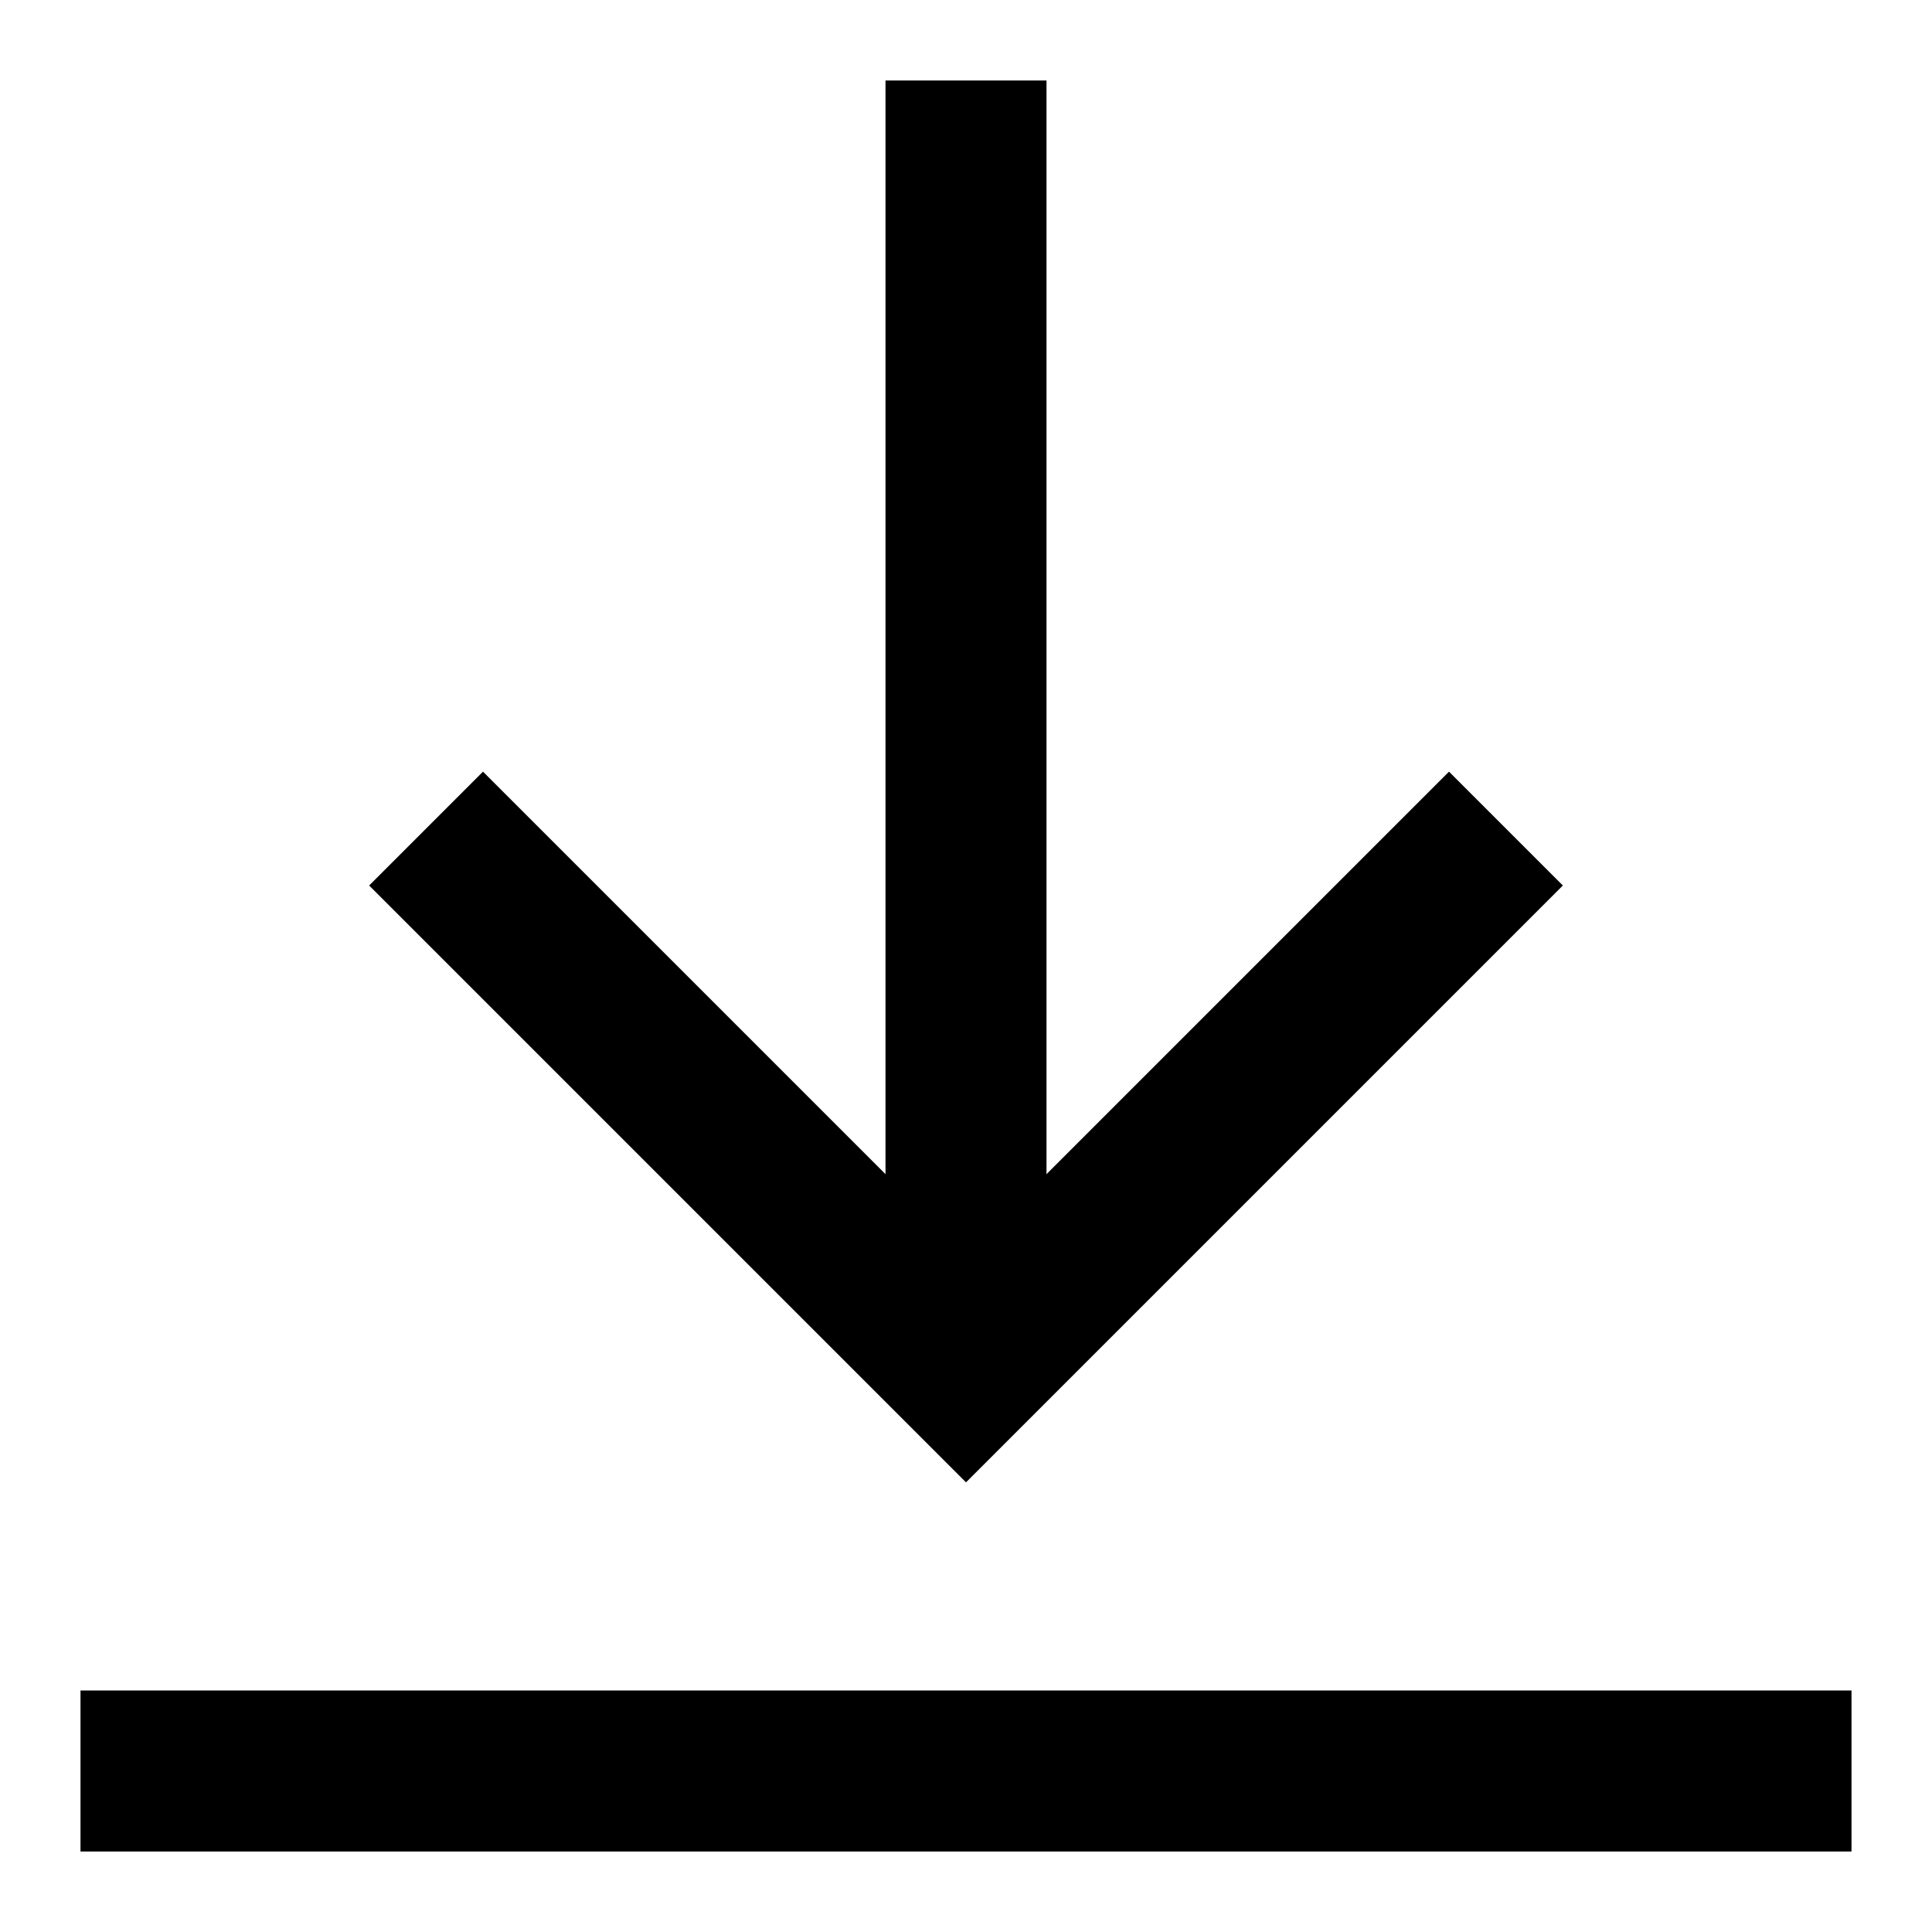 <svg version="1.1" id="Layer_1" xmlns="http://www.w3.org/2000/svg" xmlns:xlink="http://www.w3.org/1999/xlink" x="0px" y="0px"
         viewBox="0 0 24 24" style="enable-background:new 0 0 24 24;" xml:space="preserve">
<style type="text/css">
        .st0{fill:none;stroke:#000000;stroke-width:2;stroke-miterlimit:10;}
        .st1{fill:none;stroke:#000000;stroke-width:2;stroke-linecap:square;stroke-miterlimit:10;}
        .logo {
          filter: invert(19%) sepia(64%) saturate(4904%) hue-rotate(248deg) brightness(107%) contrast(101%);
        }
</style>
<title>move layer down</title>
<g>
        <line class="st0" x1="12" y1="1" x2="12" y2="17"/>
        <polyline class="st1" points="18,11 12,17 6,11  "/>
        <line class="st1" x1="22" y1="22" x2="2" y2="22"/>
</g>
</svg>